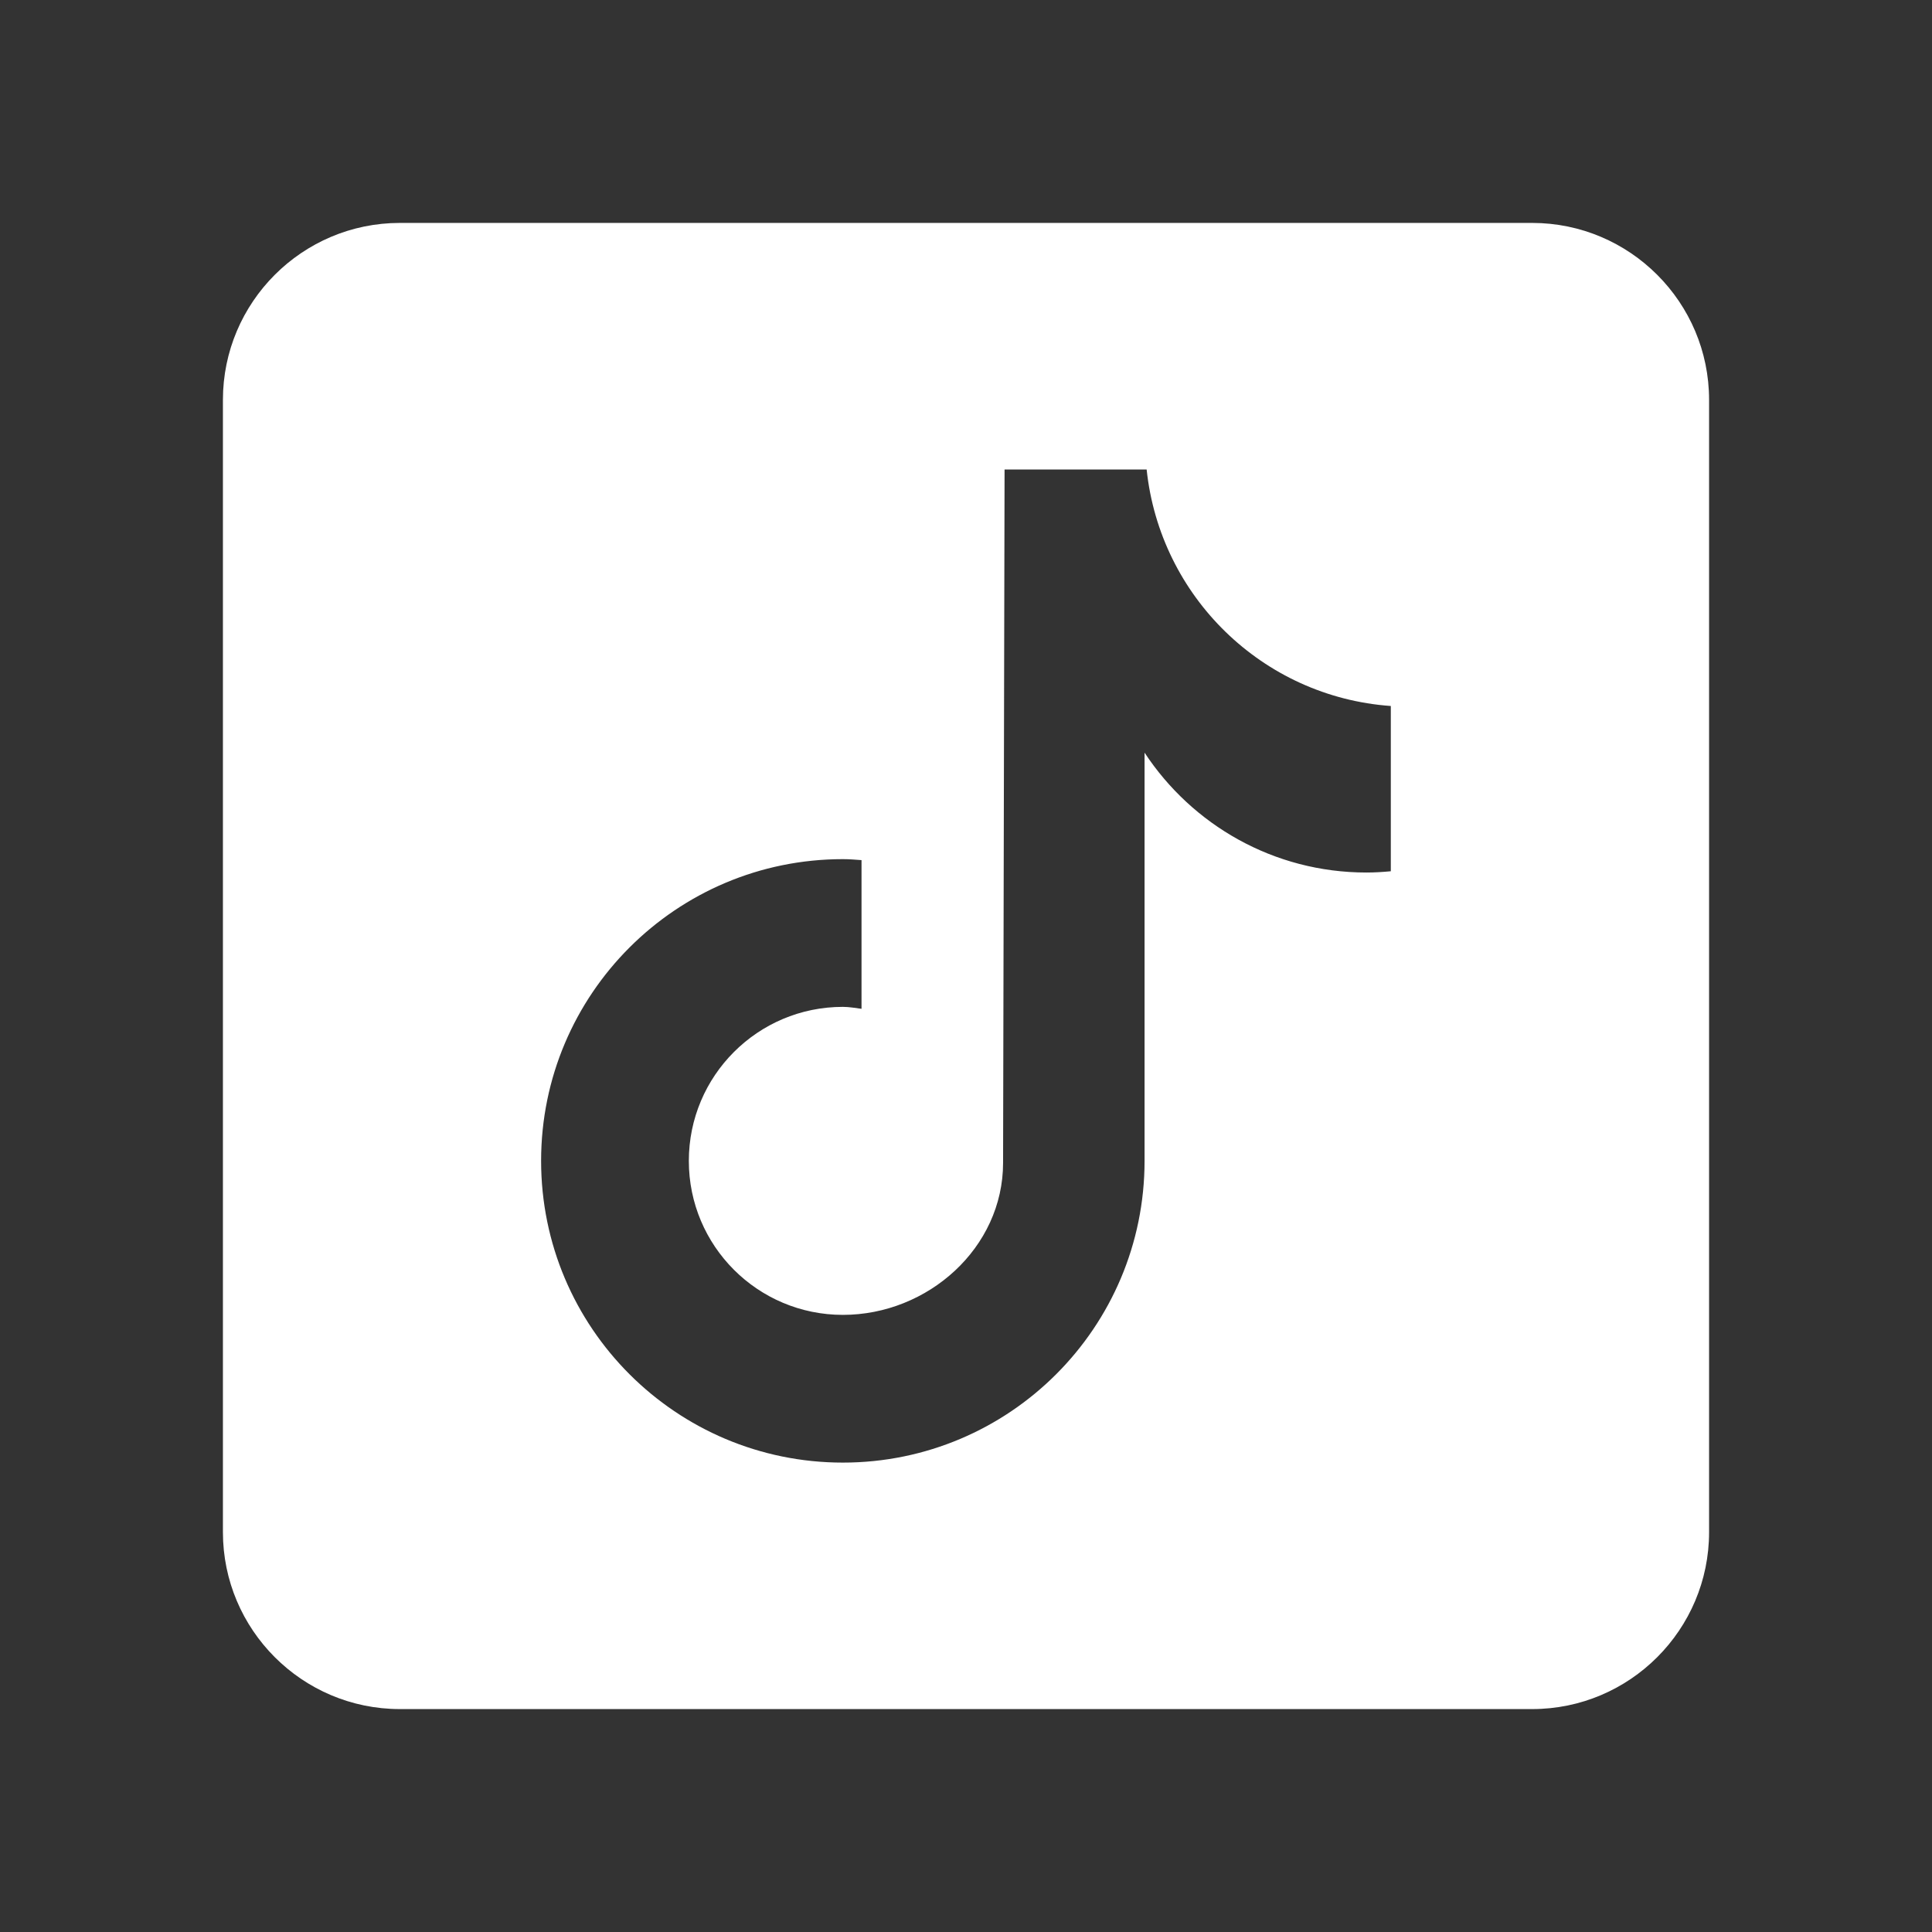 <svg width="26" height="26" viewBox="0 0 26 26" fill="none" xmlns="http://www.w3.org/2000/svg">
<rect x="0" y="0" width="26" height="26" fill="#333333" stroke="none"/>
<path d="M20.619 3H5.381C4.068 3 3 4.068 3 5.381V20.619C3 21.932 4.068 23 5.381 23H20.619C21.932 23 23 21.932 23 20.619V5.381C23 4.068 21.932 3 20.619 3ZM18.717 11.725C18.609 11.735 18.5 11.742 18.389 11.742C17.14 11.742 16.042 11.1 15.403 10.129C15.403 12.676 15.403 15.574 15.403 15.622C15.403 17.865 13.585 19.683 11.343 19.683C9.1 19.683 7.282 17.865 7.282 15.622C7.282 13.38 9.1 11.562 11.343 11.562C11.428 11.562 11.511 11.569 11.594 11.575V13.576C11.511 13.566 11.429 13.55 11.343 13.55C10.198 13.55 9.27 14.478 9.27 15.623C9.27 16.768 10.198 17.695 11.343 17.695C12.488 17.695 13.499 16.793 13.499 15.649C13.499 15.603 13.519 6.318 13.519 6.318H15.431C15.611 8.028 16.991 9.378 18.717 9.501V11.725Z" fill="white"/>
</svg>
